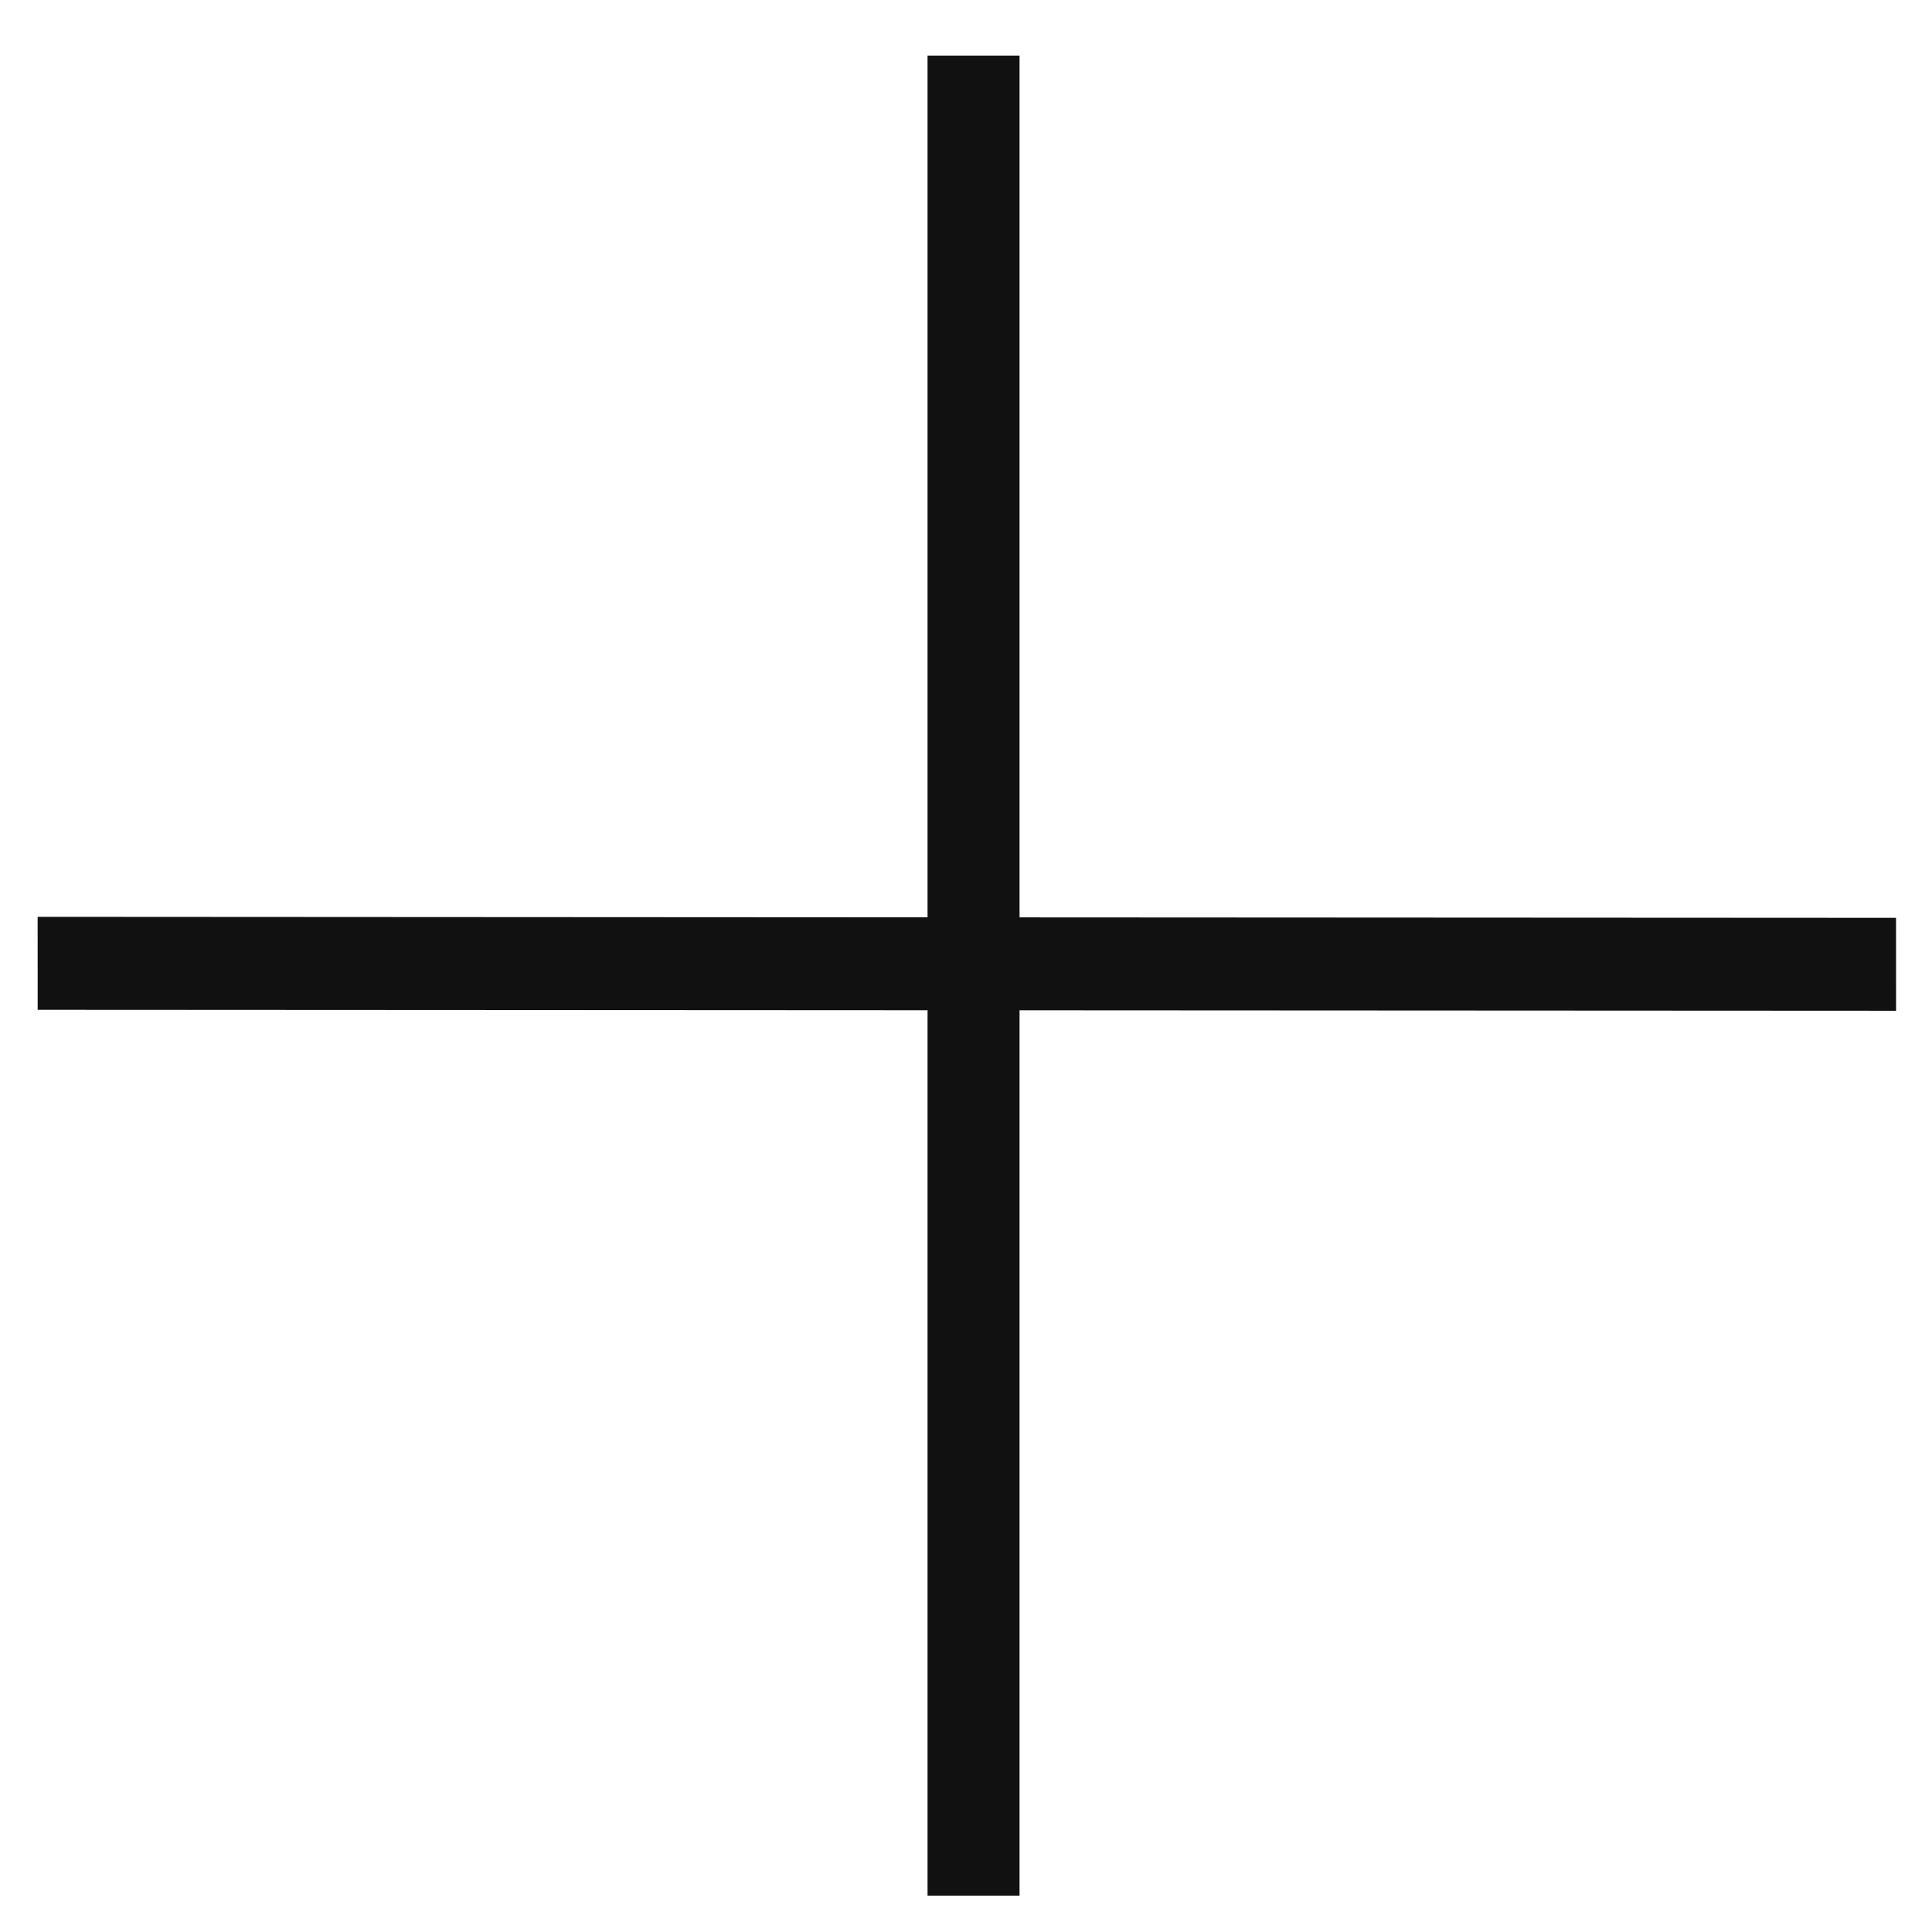 <svg xmlns="http://www.w3.org/2000/svg" width="42" height="42">
    <path fill="none" d="M0 0h42v41.999H0V0z"/>
    <path fill-rule="evenodd" fill="#111" d="m41.219 21.973-19.055-.01v19.246h-2V21.962l-19.345-.01-.001-2.021 19.346.011V1.208h2v18.735l19.054.01.001 2.02z"/>
</svg>
